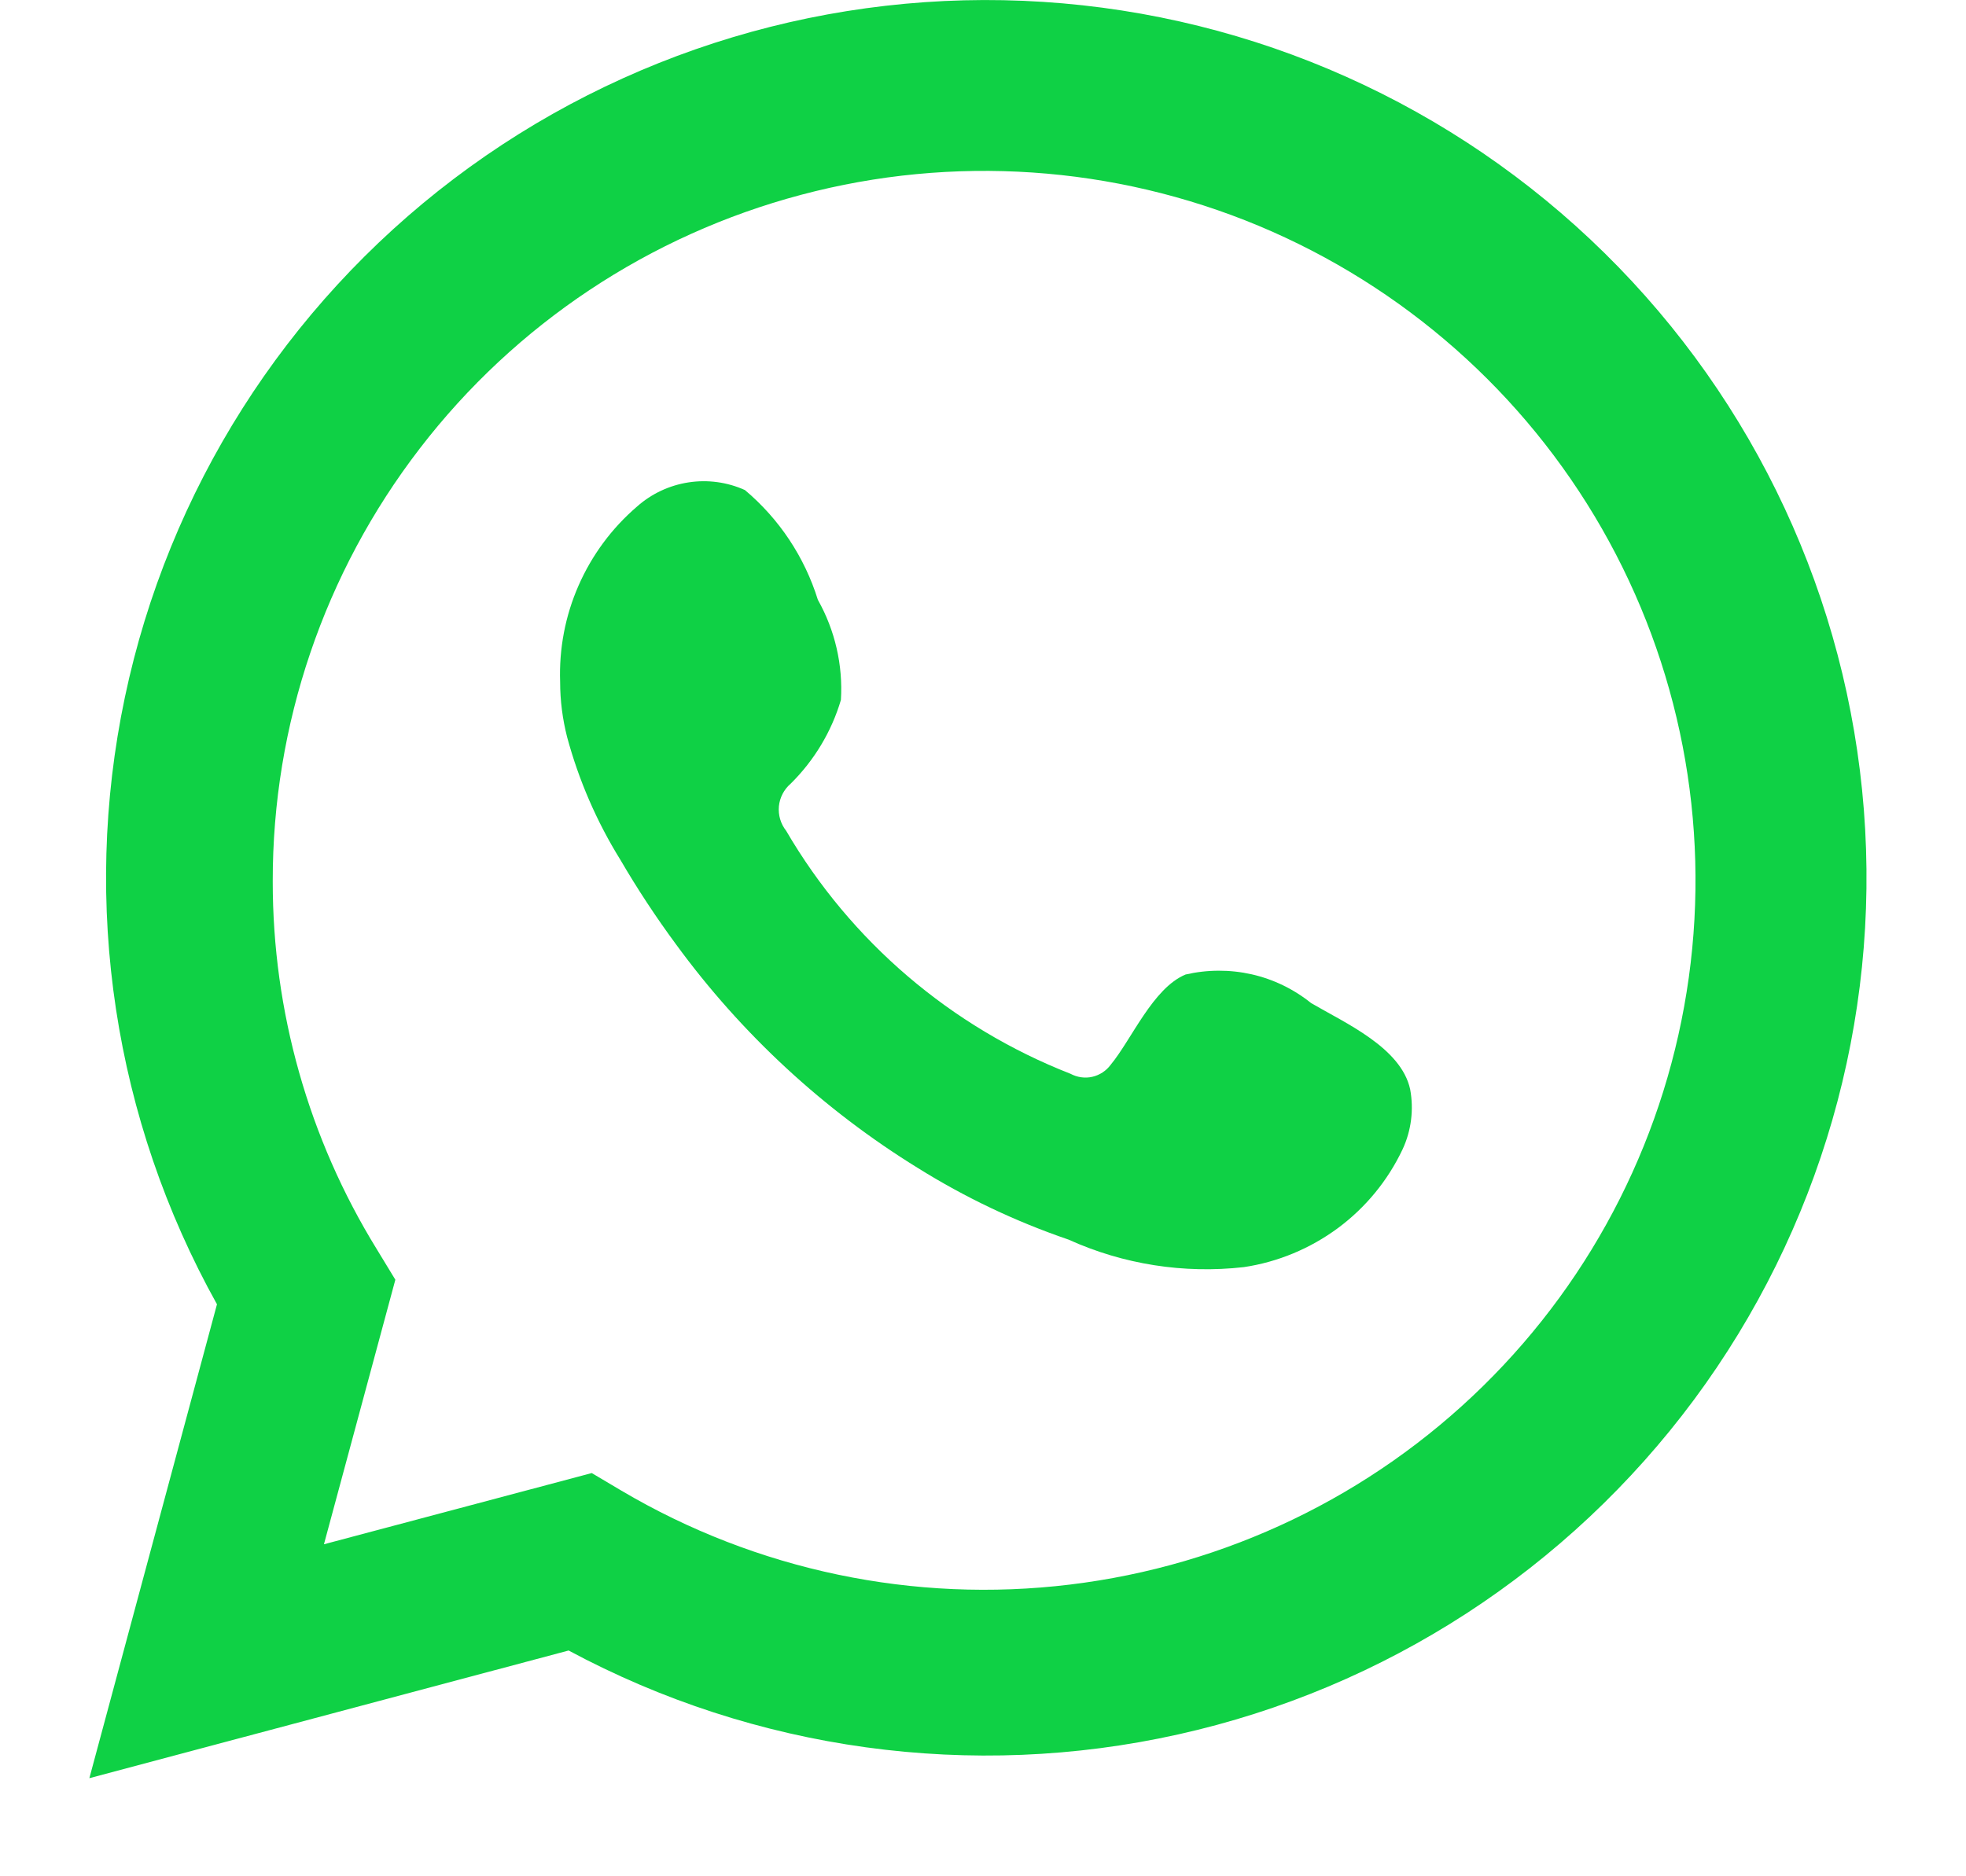 <svg width="22" height="21" viewBox="0 0 22 21" fill="none" xmlns="http://www.w3.org/2000/svg">
<g clip-path="url(#clip0_620_734)">
<path d="M1 19.902L2.428 14.598C1.276 12.531 0.91 10.12 1.397 7.806C1.884 5.492 3.192 3.431 5.079 2.001C6.967 0.571 9.308 -0.132 11.673 0.021C14.039 0.173 16.269 1.172 17.956 2.833C19.643 4.494 20.673 6.706 20.857 9.063C21.041 11.42 20.366 13.764 18.957 15.665C17.547 17.566 15.498 18.897 13.185 19.412C10.872 19.928 8.45 19.594 6.363 18.473L1 19.902ZM6.622 16.487L6.954 16.684C8.465 17.577 10.23 17.947 11.974 17.735C13.718 17.524 15.343 16.743 16.595 15.514C17.848 14.285 18.657 12.677 18.898 10.941C19.139 9.206 18.797 7.439 17.926 5.917C17.055 4.395 15.704 3.204 14.084 2.527C12.463 1.851 10.663 1.729 8.966 2.18C7.268 2.63 5.767 3.628 4.698 5.019C3.628 6.409 3.049 8.113 3.052 9.865C3.051 11.318 3.453 12.743 4.216 13.981L4.424 14.323L3.625 17.284L6.622 16.487Z" fill="#0FD145"/>
<path fill-rule="evenodd" clip-rule="evenodd" d="M14.672 11.227C14.478 11.071 14.25 10.96 14.007 10.905C13.763 10.85 13.51 10.851 13.267 10.907C12.901 11.059 12.665 11.631 12.429 11.917C12.379 11.985 12.306 12.033 12.223 12.052C12.141 12.071 12.054 12.058 11.979 12.018C10.642 11.495 9.52 10.537 8.797 9.298C8.736 9.221 8.707 9.123 8.716 9.024C8.726 8.926 8.773 8.835 8.848 8.771C9.111 8.511 9.305 8.189 9.41 7.834C9.434 7.444 9.344 7.054 9.152 6.713C9.003 6.234 8.72 5.808 8.336 5.485C8.139 5.396 7.919 5.366 7.705 5.399C7.49 5.432 7.29 5.526 7.128 5.67C6.846 5.912 6.623 6.214 6.474 6.554C6.325 6.893 6.255 7.262 6.268 7.633C6.268 7.841 6.295 8.048 6.346 8.249C6.477 8.734 6.678 9.197 6.942 9.623C7.133 9.95 7.341 10.266 7.566 10.571C8.297 11.571 9.215 12.421 10.27 13.072C10.8 13.403 11.366 13.672 11.957 13.874C12.571 14.152 13.249 14.258 13.919 14.182C14.301 14.125 14.662 13.974 14.972 13.745C15.282 13.515 15.53 13.213 15.695 12.864C15.793 12.654 15.822 12.419 15.78 12.192C15.679 11.726 15.055 11.451 14.672 11.227Z" fill="#0FD145"/>
</g>
<defs>
<clipPath id="clip0_620_734">
<rect width="22" height="21" fill="white"/>
</clipPath>
</defs>
</svg>
